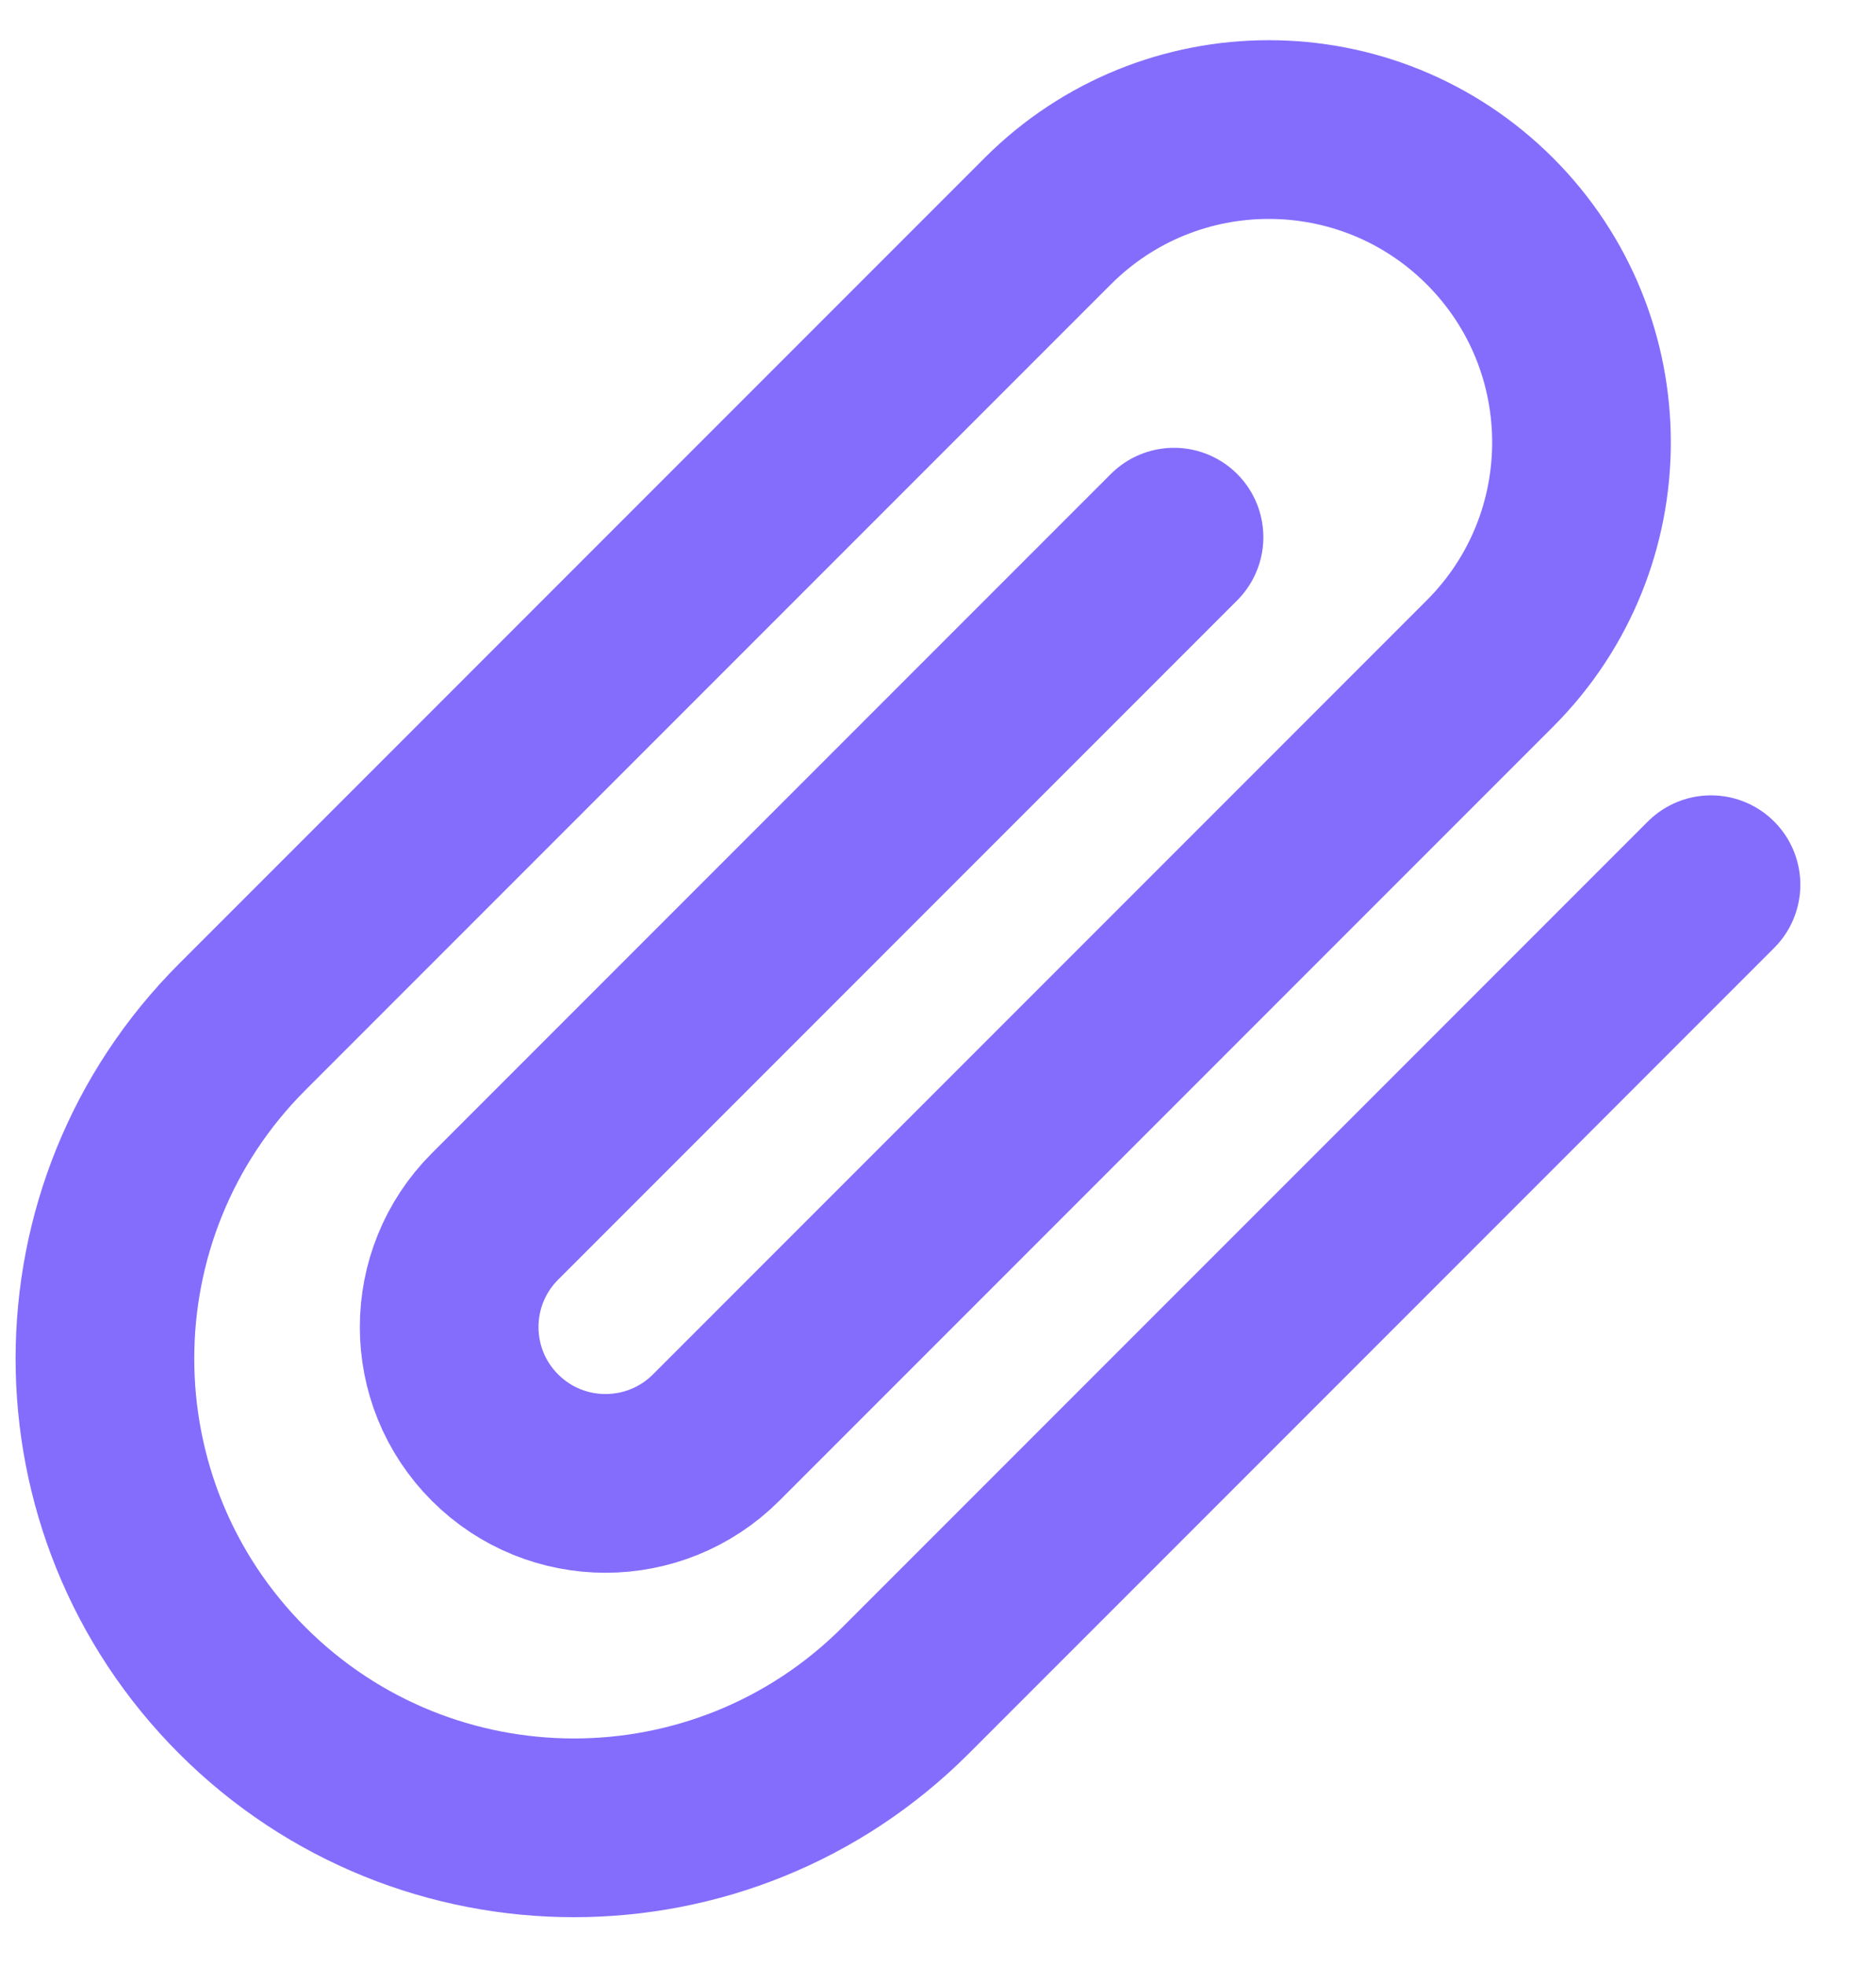 <svg width="21" height="22" viewBox="0 0 21 22" fill="none" xmlns="http://www.w3.org/2000/svg">
<path d="M19.153 9.9L10.137 18.916C8.087 20.966 4.763 20.966 2.712 18.916C0.662 16.865 0.662 13.541 2.712 11.491L11.728 2.475C13.095 1.108 15.311 1.108 16.678 2.475C18.045 3.842 18.045 6.058 16.678 7.425L8.016 16.087C7.332 16.77 6.224 16.77 5.541 16.087C4.857 15.404 4.857 14.296 5.541 13.612L13.142 6.011" stroke="#846DFC" stroke-width="2" stroke-linecap="round" stroke-linejoin="round"/>
</svg>
